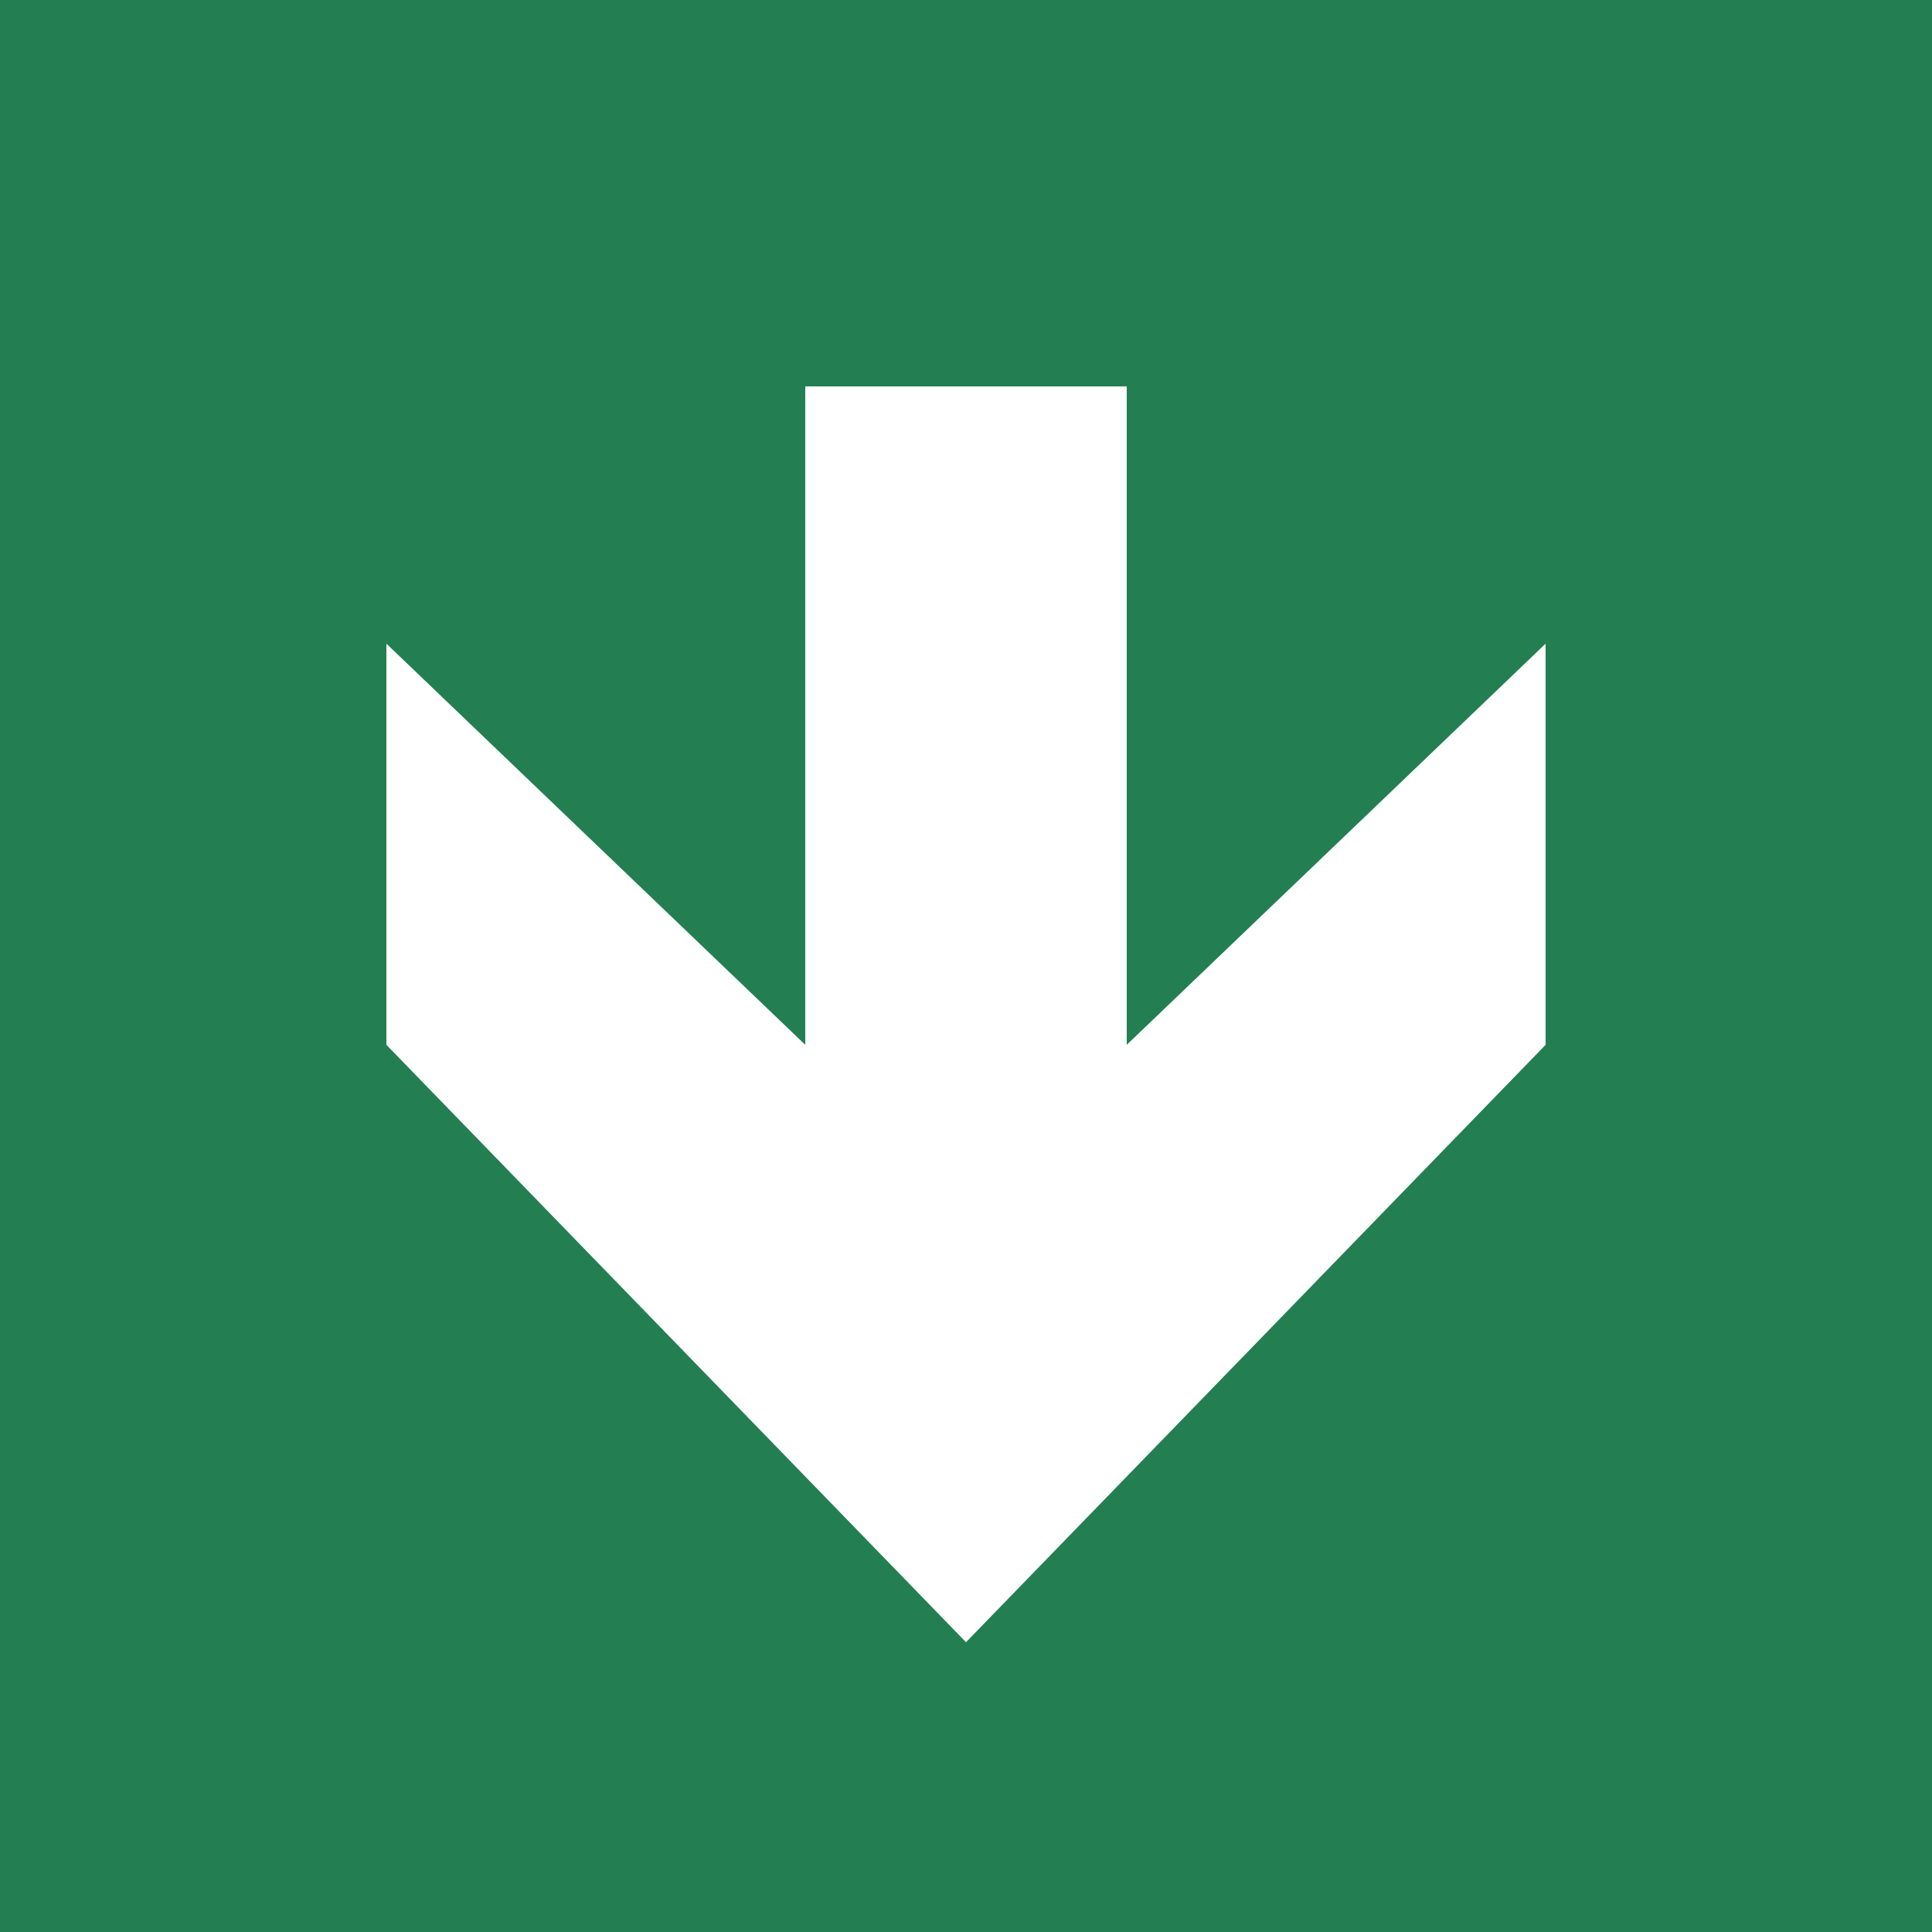<svg class="color-immutable" width="30" height="30" viewBox="0 0 30 30" fill="none" xmlns="http://www.w3.org/2000/svg"><path d="M30 0H0V30H30V0Z" fill="#237F52"/><path d="M15 25.5L24 16.224V9.995L17.496 16.224V6H15H12.504V16.224L6 9.995V16.224L15 25.5Z" fill="white"/></svg>